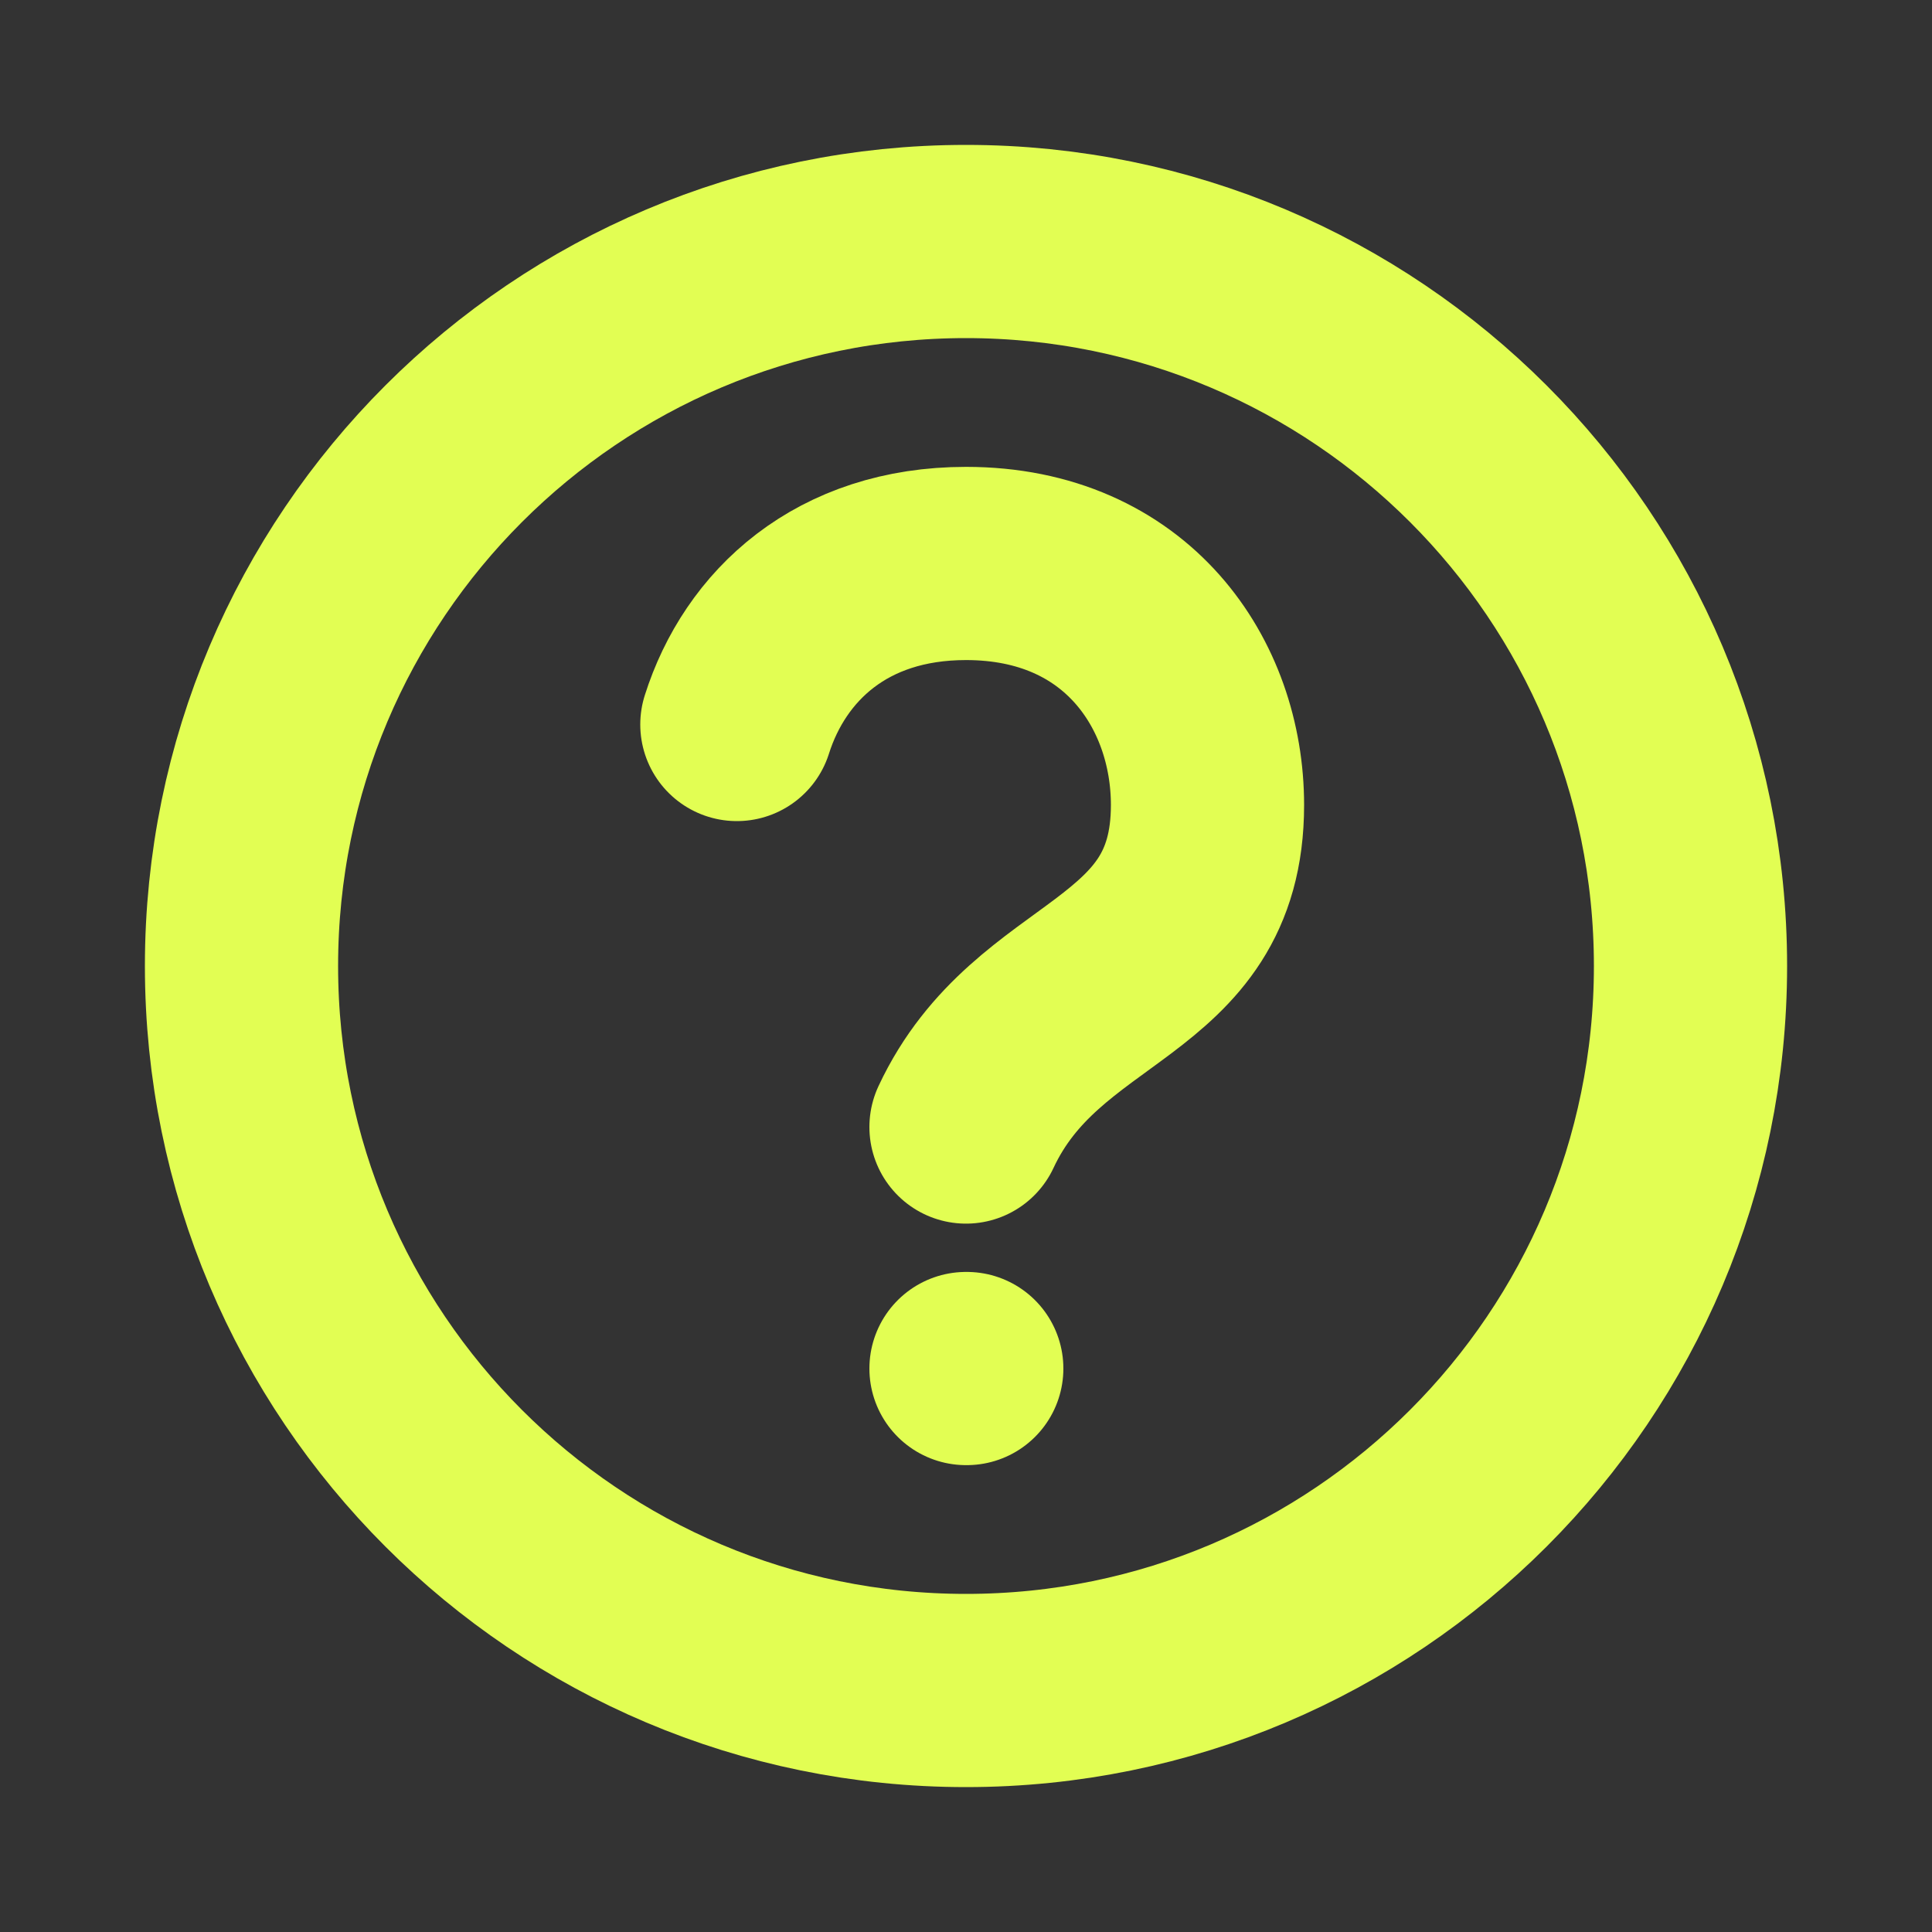 <svg width="20" height="20" viewBox="0 0 20 20" fill="none" xmlns="http://www.w3.org/2000/svg">
<rect x="0" y="0" width="20" height="20" fill="#333333" stroke="none"/>
<path d="M10 14.167H10.008M10 11.667C10.742 10.078 12.5 10.195 12.5 8.333C12.5 7.083 11.667 5.833 10 5.833C8.71 5.833 7.919 6.582 7.628 7.5M10 17.5C14.142 17.5 17.5 14.142 17.5 10C17.5 5.858 14.142 2.5 10 2.5C5.858 2.5 2.5 5.858 2.5 10C2.5 14.142 5.858 17.5 10 17.5Z" stroke="#E2FE53" stroke-width="2" stroke-linecap="round" stroke-linejoin="round"/>
</svg>
